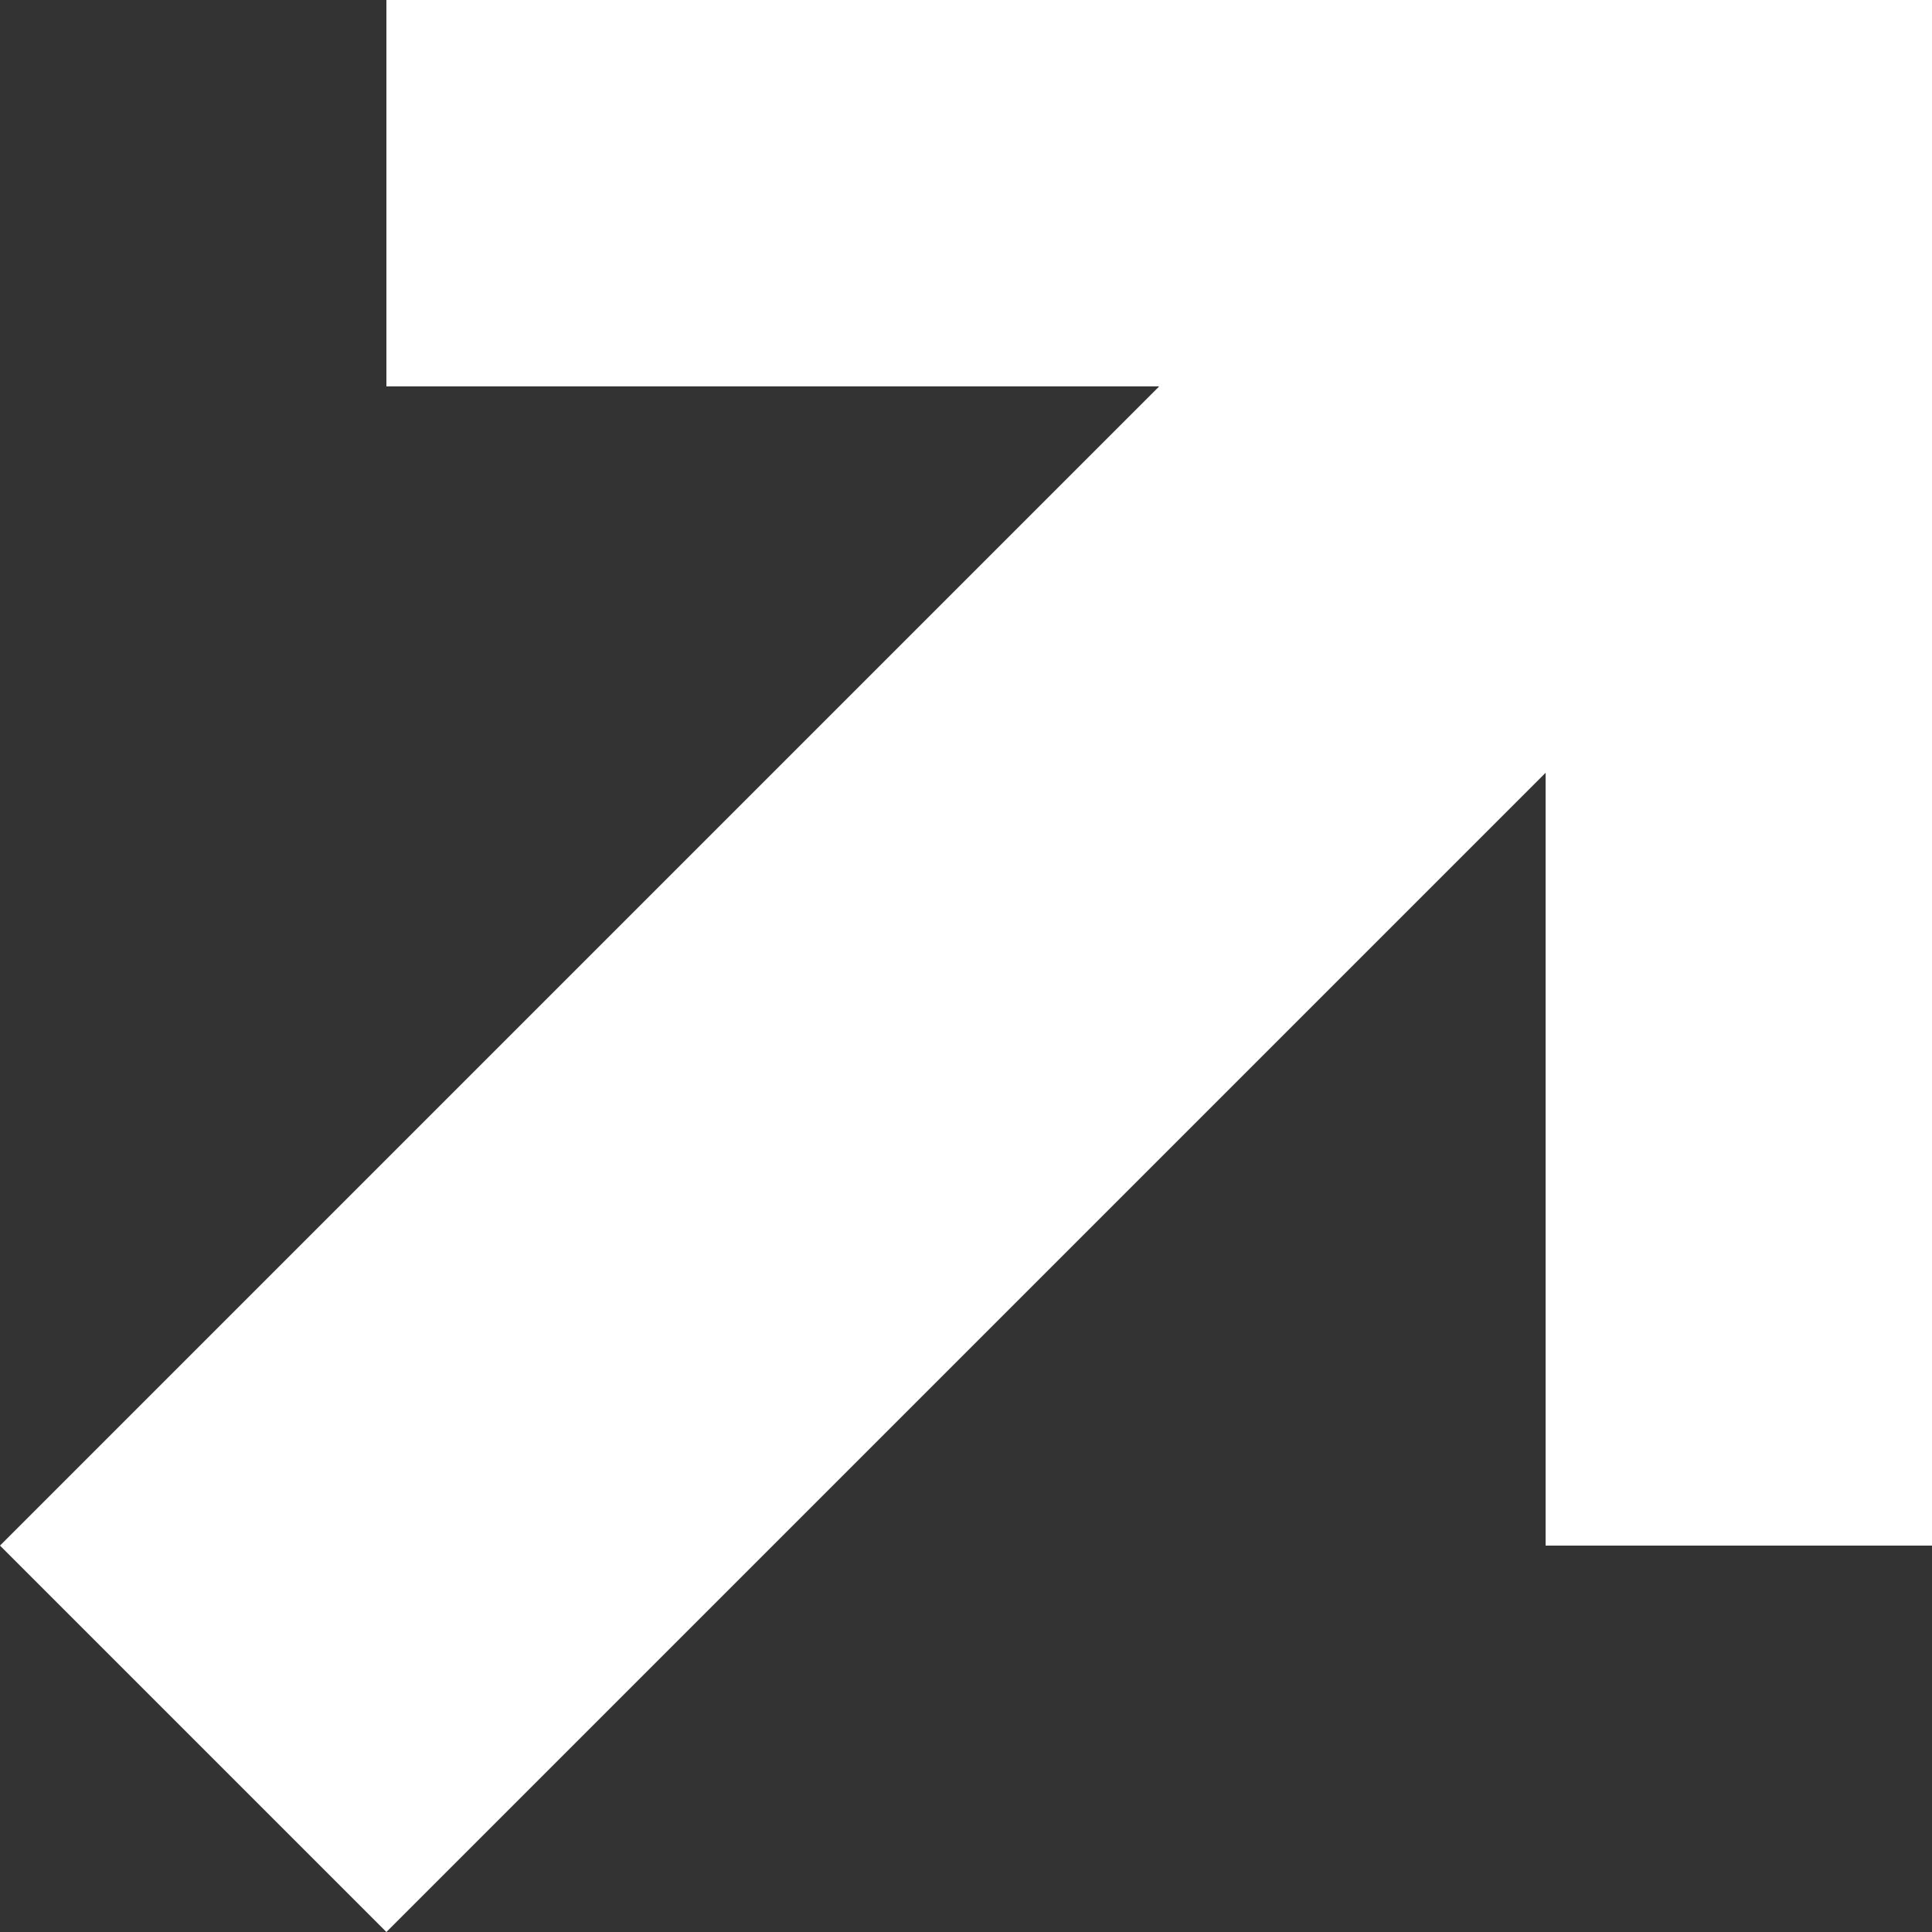 <svg data-name="IconArrowLabel" width="5" height="5" xmlns="http://www.w3.org/2000/svg" viewBox="0 0 5 5"><rect x="0" y="0" width="5" height="5" fill="#333333" stroke="none"/><path fill="white" 
fill-rule="evenodd" d="M3 1h1v1L1 5 0 4l3-3zm2 3V0H1v1h3v3h1z" ></path></svg>